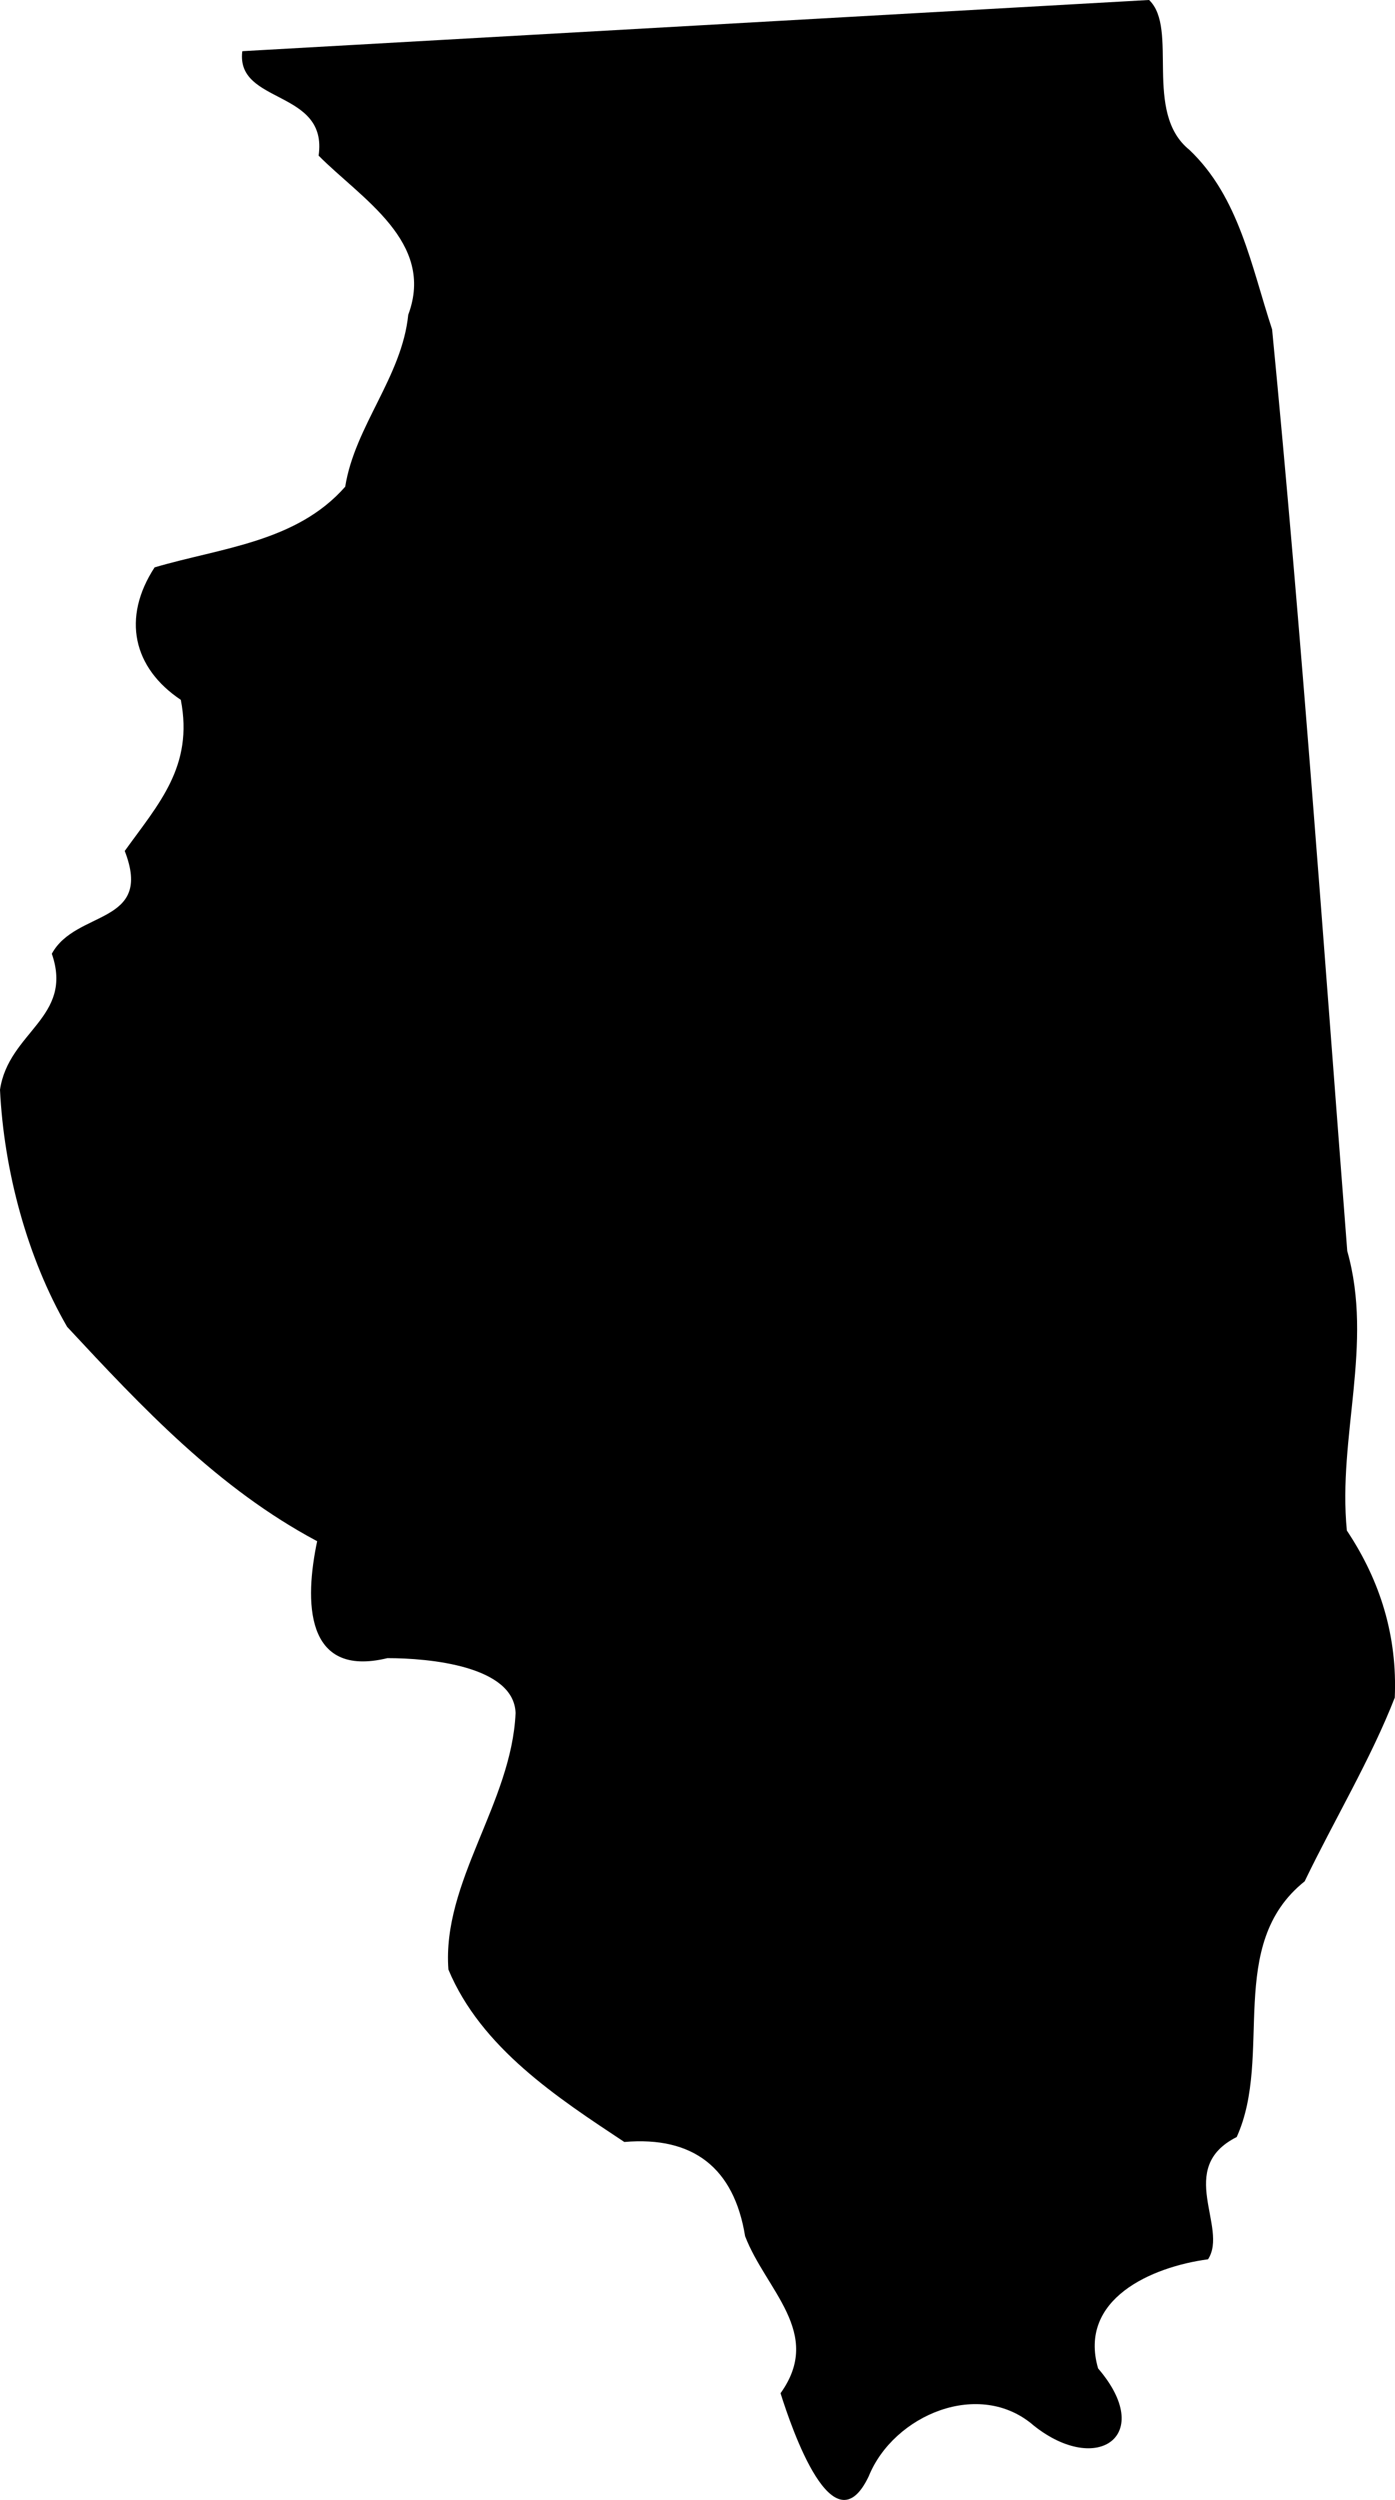 <svg xmlns="http://www.w3.org/2000/svg" width="90200.912" height="161636.152" viewBox="0 0 84.563 151.534"><path d="M14.683 3.14c-.36 3.202 5.213 2.27 4.63 6.293 2.568 2.594 7.086 5.225 5.435 9.643-.384 3.774-3.24 6.752-3.822 10.426-2.954 3.364-7.522 3.7-11.555 4.89-1.998 3.066-1.303 6.094 1.59 8.03.78 4.034-1.34 6.293-3.4 9.16 1.75 4.505-2.968 3.55-4.42 6.23C4.48 61.686.52 62.53 0 66.055c.236 4.902 1.65 10.19 4.07 14.372C8.64 85.34 13.23 90.23 19.226 93.42c-.757 3.576-.794 8.317 4.258 7.088 2.544 0 7.67.472 7.77 3.326-.237 5.45-4.47 10.227-4.072 15.552 1.987 4.753 6.616 7.77 10.663 10.45 4.182-.36 6.652 1.577 7.322 5.71 1.254 3.276 4.766 5.87 2.148 9.52.682 2.16 3.202 9.556 5.35 5.026 1.5-3.7 6.713-5.933 10.015-3.053 3.847 3.052 7.372.582 3.885-3.477-1.217-4.207 3.24-6.156 6.665-6.615 1.253-1.924-1.986-5.535 1.737-7.41 2.234-4.927-.695-11.654 4.12-15.5 1.776-3.688 4.01-7.41 5.462-11.135.16-3.723-.87-7.074-2.904-10.127-.56-5.697 1.626-11.282.024-16.942-1.44-18.617-2.755-37.296-4.555-55.864-1.266-3.847-1.998-8.018-5.014-10.885-2.817-2.27-.633-7.36-2.445-9.085-18.32 1.03-36.64 2.073-54.958 3.103z" class="state-svg"/></svg>